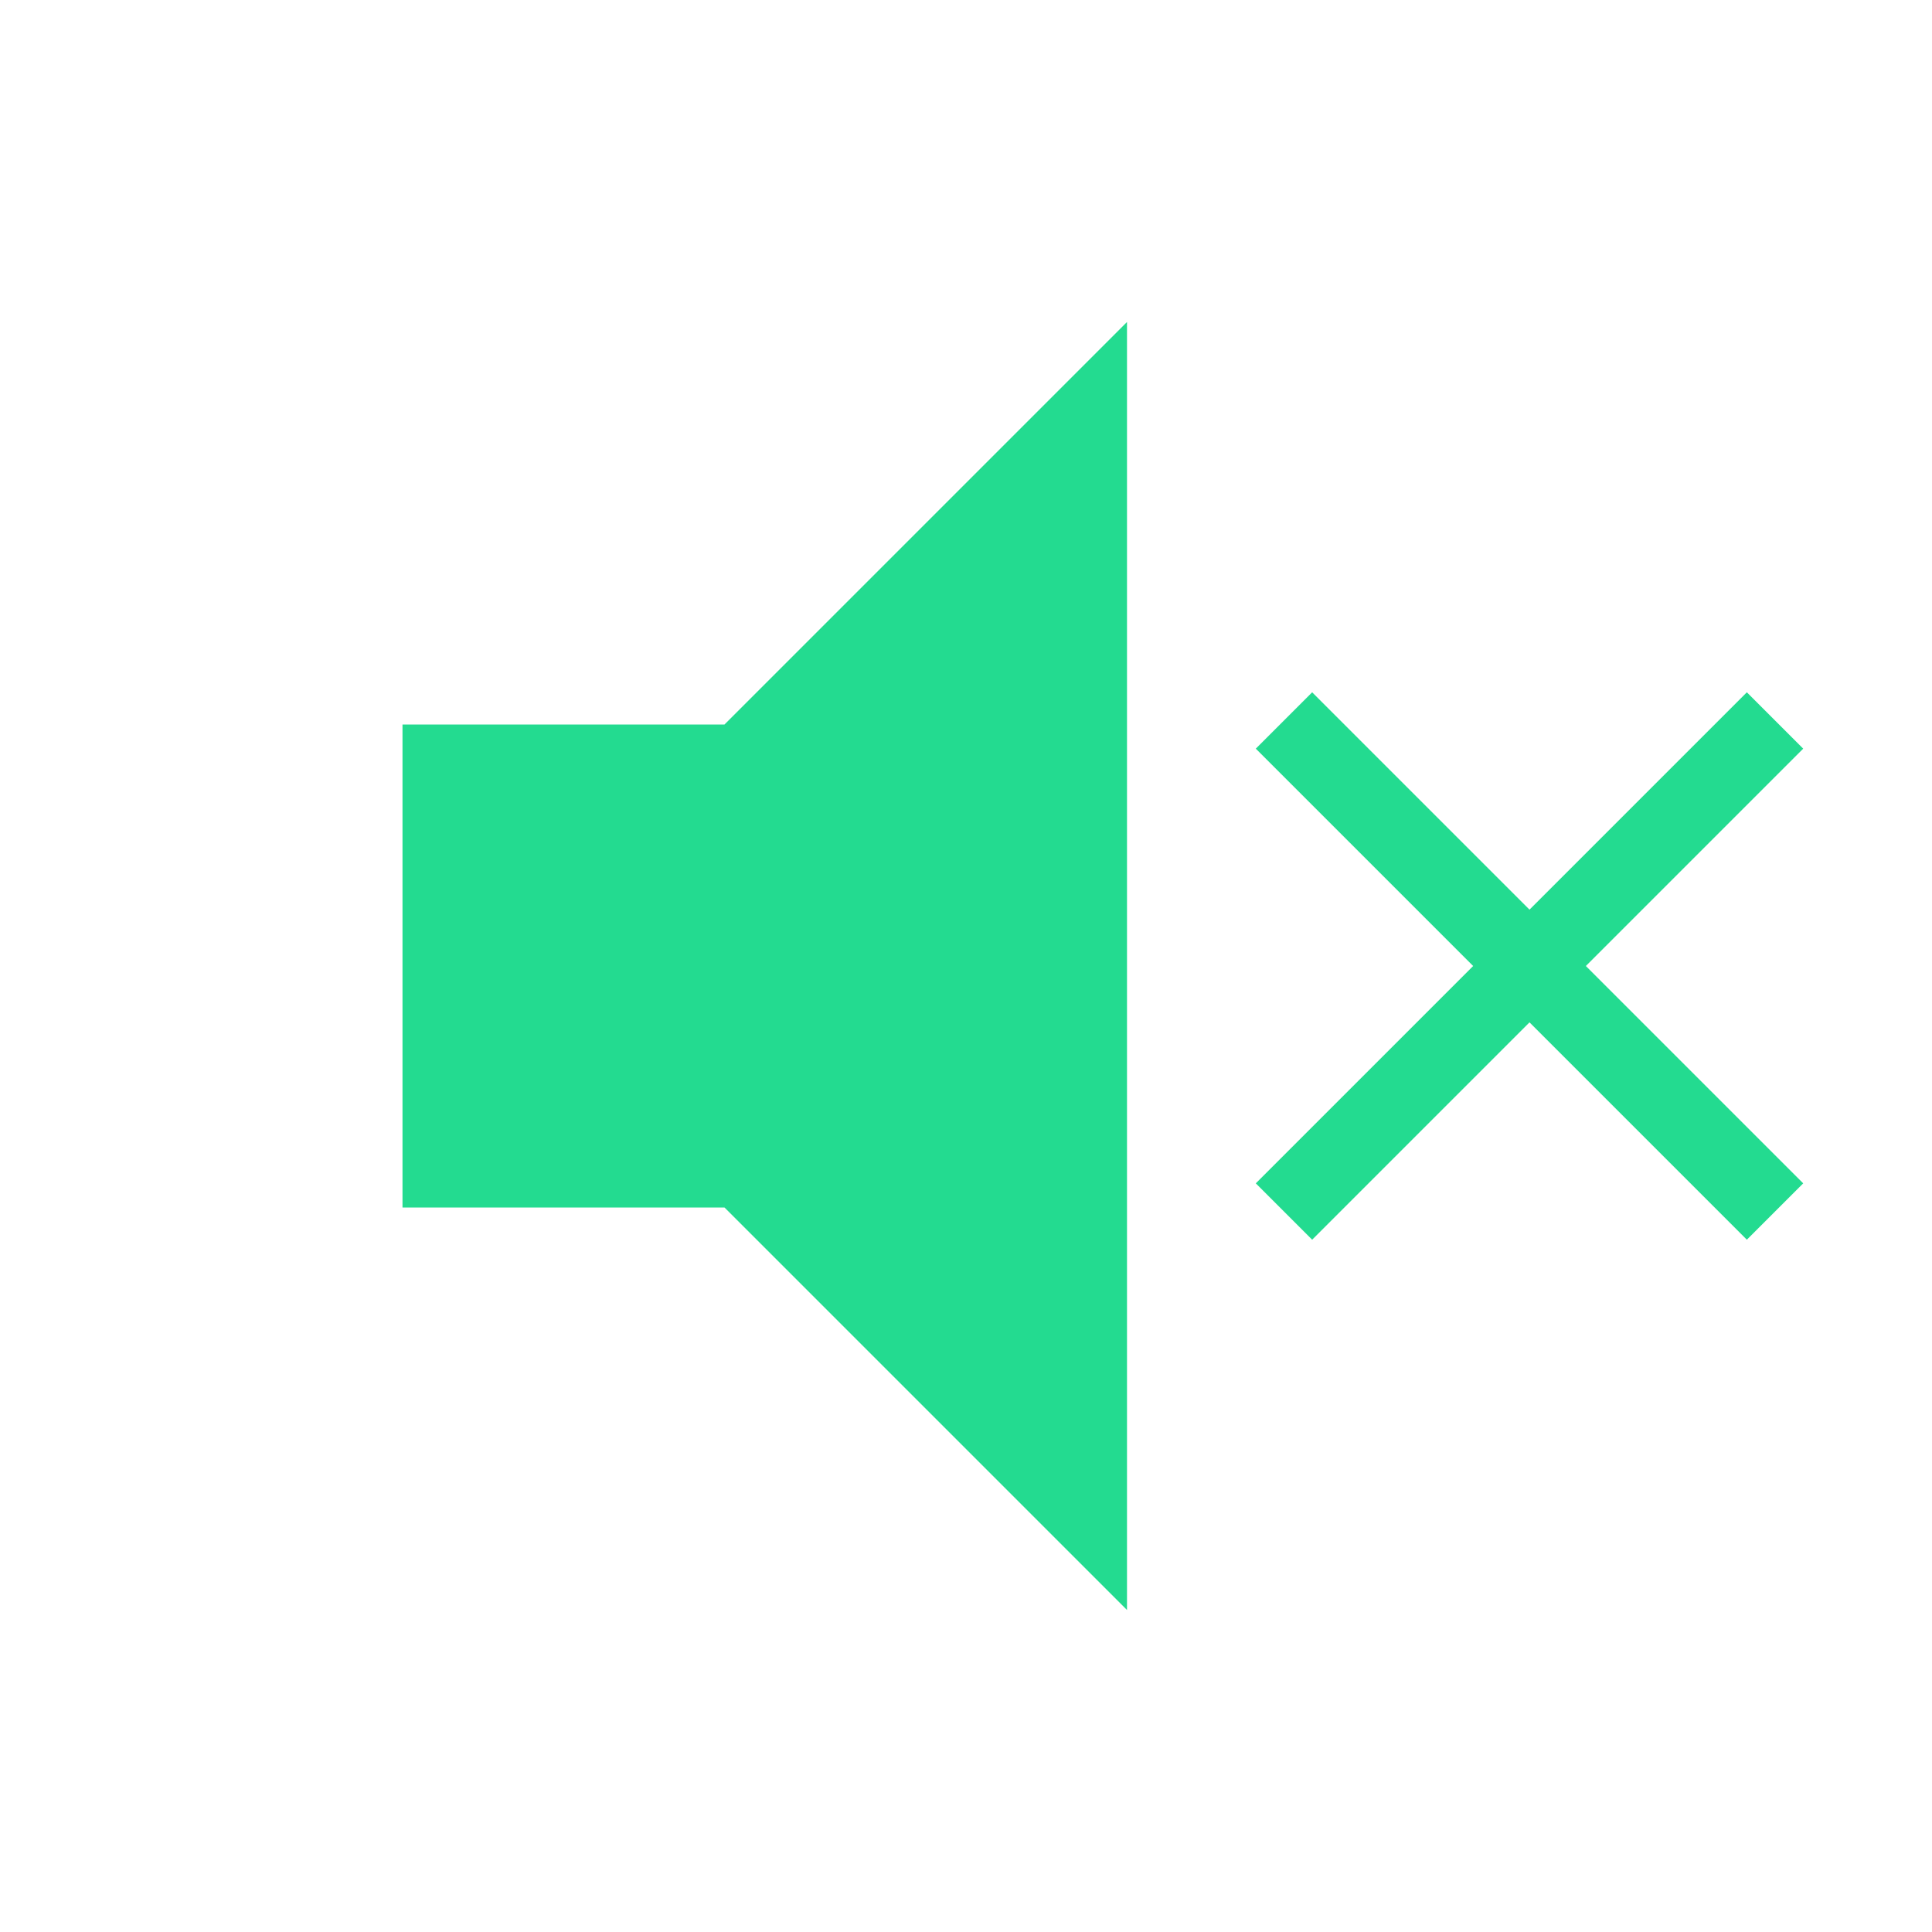 <?xml version="1.0" encoding="utf-8"?>
<!-- Generator: Adobe Illustrator 19.2.1, SVG Export Plug-In . SVG Version: 6.00 Build 0)  -->
<svg version="1.1" id="Layer_1" xmlns="http://www.w3.org/2000/svg" xmlns:xlink="http://www.w3.org/1999/xlink" x="0px" y="0px"
	 viewBox="0 0 48 48" style="enable-background:new 0 0 48 48;" xml:space="preserve">
<style type="text/css">
	.st0{fill:#23DB90;}
	.st1{fill:none;}
</style>
<path class="st0" d="M10,18v12h8l10,10V8L18,18H10z"/>
<path class="st0" d="M44.8,18.6l-1.4-1.4L38,22.6l-5.4-5.4l-1.4,1.4l5.4,5.4l-5.4,5.4l1.4,1.4l5.4-5.4l5.4,5.4l1.4-1.4L39.4,24
	L44.8,18.6z"/>
<path class="st1" d="M0,0h48v48H0V0z"/>
</svg>
